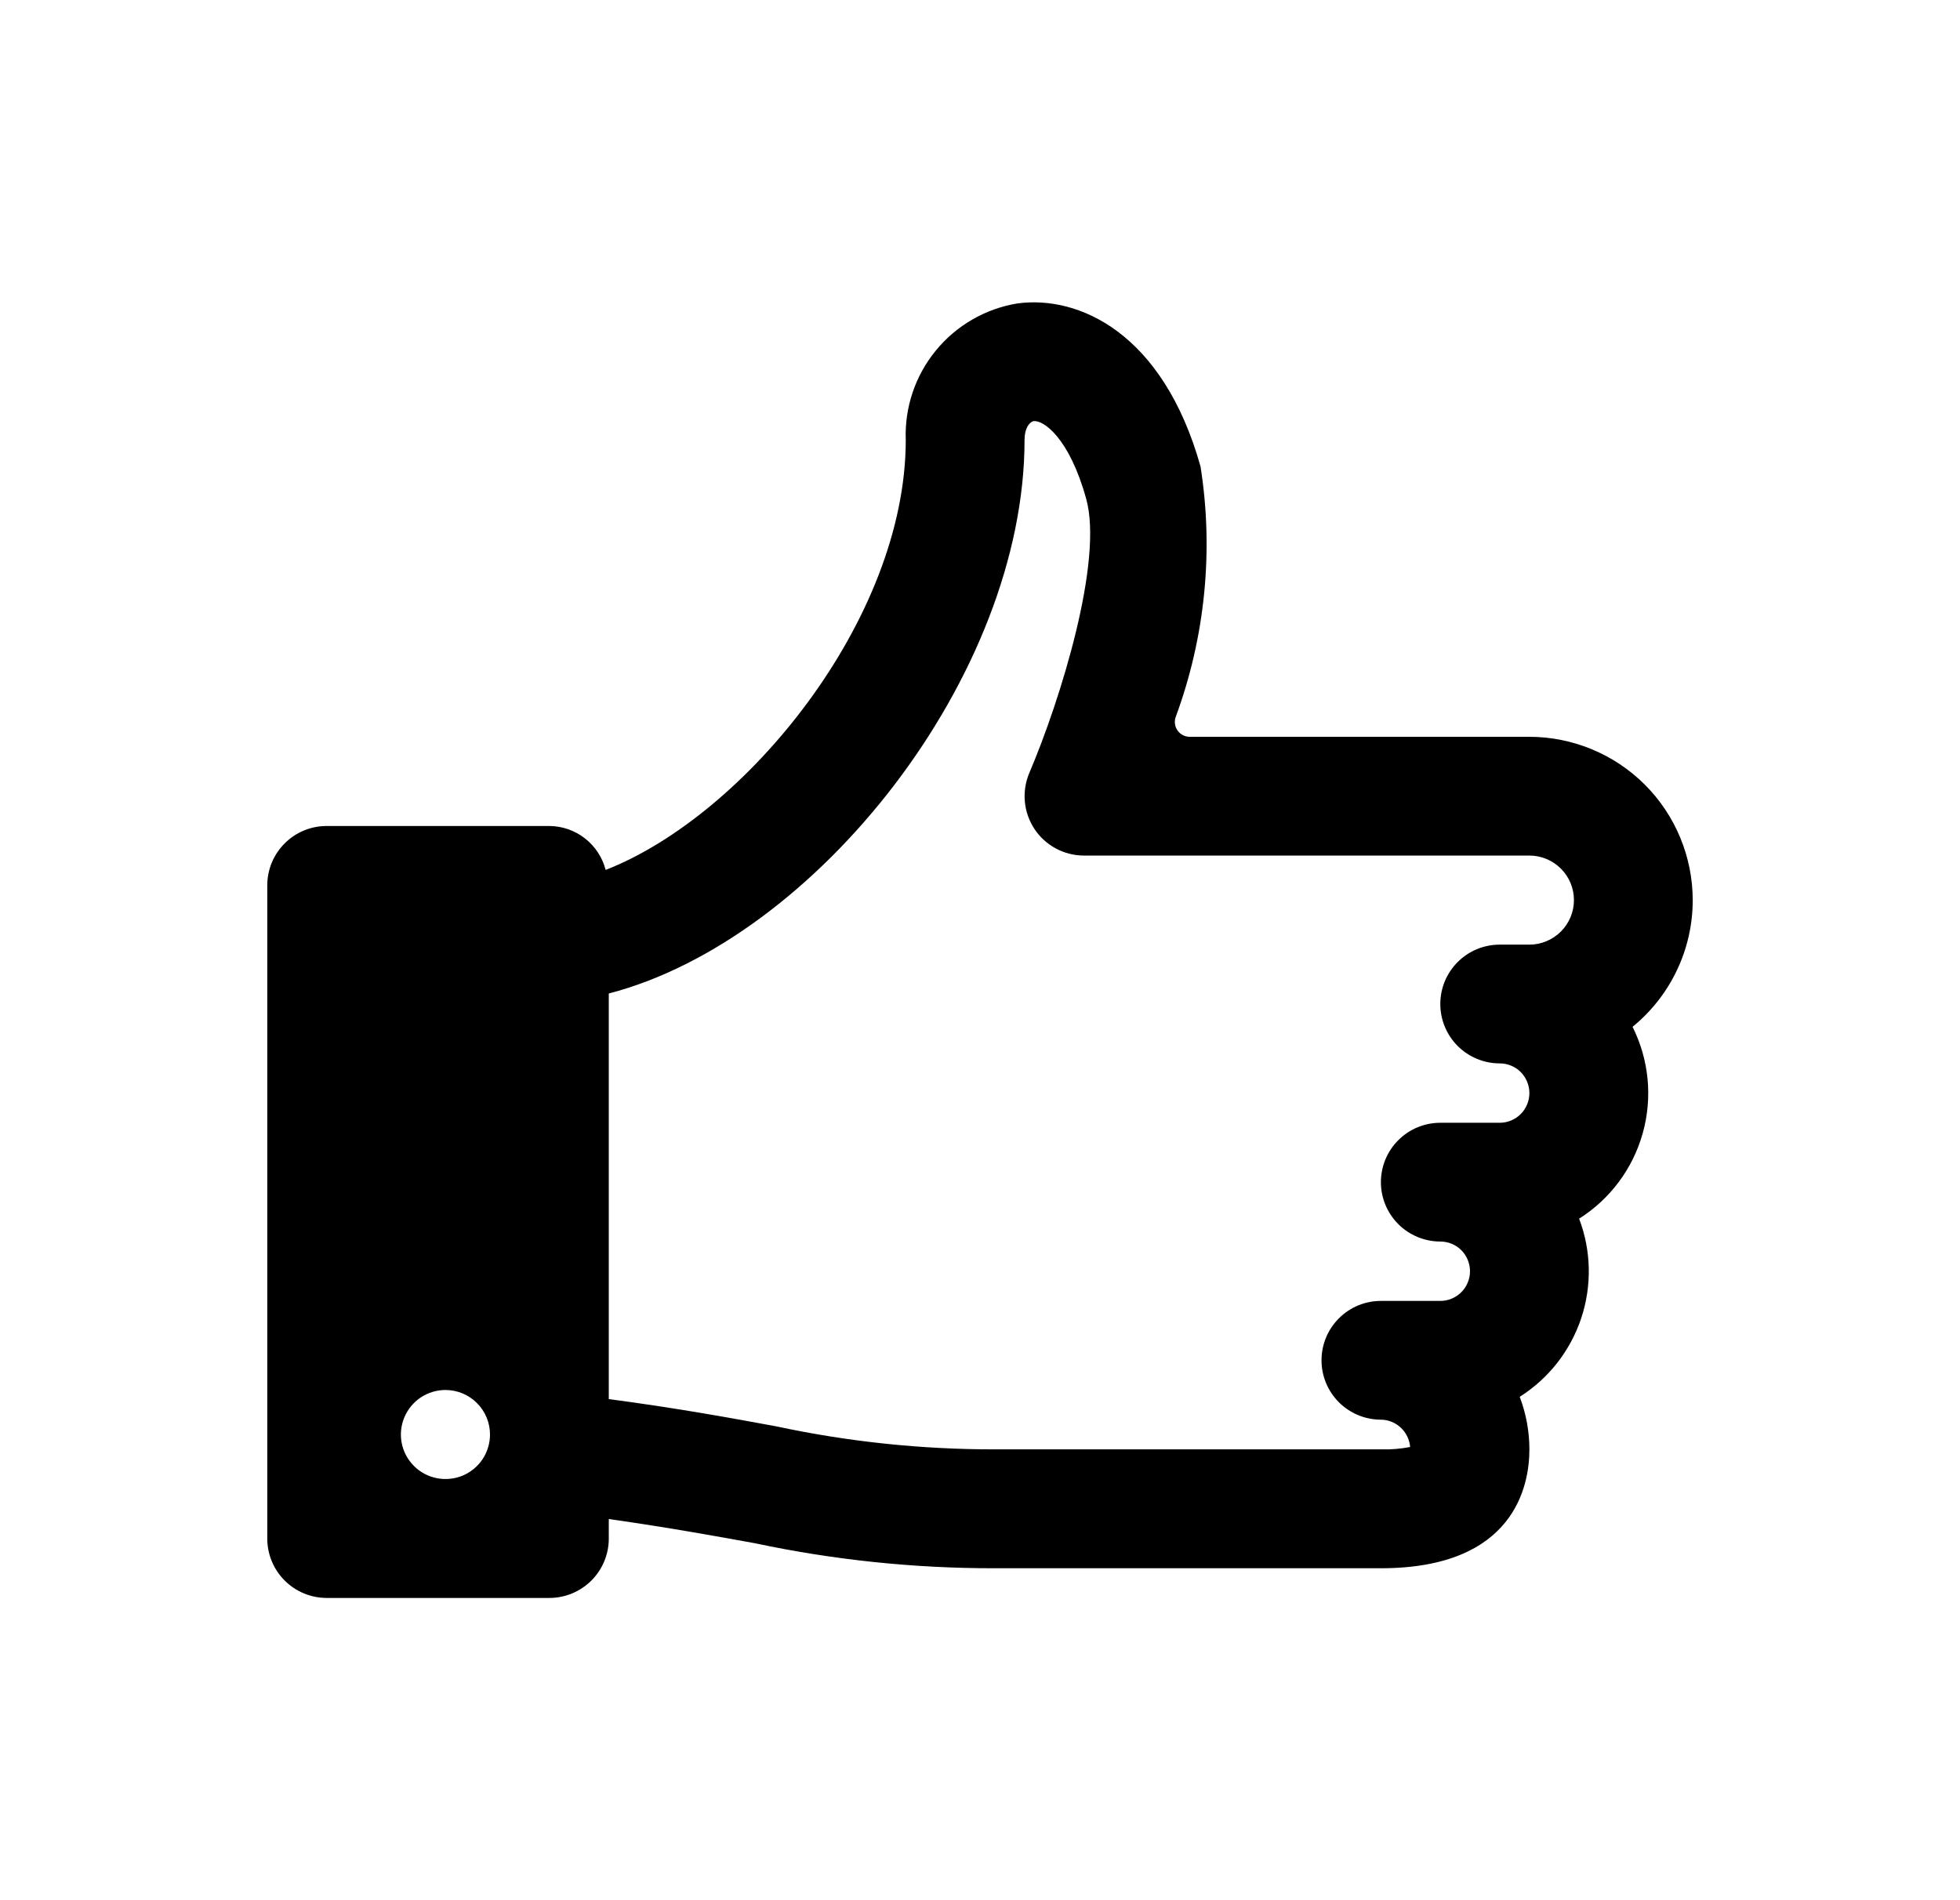 <svg viewBox="0 0 33 32" fill="currentColor" xmlns="http://www.w3.org/2000/svg">
    <path d="M28.5 15.158C28.499 14.429 28.209 13.73 27.694 13.214C27.178 12.699 26.479 12.409 25.75 12.408H20.03C19.991 12.408 19.952 12.399 19.918 12.381C19.883 12.363 19.852 12.338 19.829 12.306C19.806 12.275 19.79 12.239 19.784 12.2C19.777 12.162 19.78 12.122 19.791 12.085C20.291 10.735 20.437 9.278 20.213 7.856C19.58 5.6 18.158 4.97 17.129 5.11C16.589 5.199 16.101 5.481 15.755 5.905C15.409 6.328 15.229 6.863 15.25 7.41C15.25 10.429 12.556 13.729 10.197 14.65C10.143 14.439 10.02 14.253 9.849 14.119C9.678 13.985 9.467 13.912 9.25 13.91H5.5C5.235 13.91 4.98 14.015 4.793 14.203C4.605 14.39 4.5 14.645 4.5 14.91V25.91C4.5 26.175 4.605 26.429 4.793 26.617C4.98 26.804 5.235 26.91 5.5 26.91H9.25C9.515 26.91 9.77 26.804 9.957 26.617C10.145 26.429 10.25 26.175 10.25 25.91V25.581C11.279 25.728 12.05 25.869 12.712 25.989C14.039 26.271 15.393 26.412 16.75 26.41H23.25C25.506 26.41 25.75 25.01 25.75 24.41C25.75 24.107 25.695 23.806 25.587 23.523C26.074 23.215 26.439 22.748 26.622 22.201C26.804 21.654 26.792 21.061 26.587 20.523C27.111 20.192 27.493 19.678 27.659 19.081C27.826 18.484 27.764 17.846 27.487 17.292C27.804 17.034 28.059 16.708 28.234 16.339C28.41 15.97 28.5 15.566 28.5 15.158ZM8.25 24.158C8.25 24.306 8.206 24.451 8.124 24.575C8.041 24.698 7.924 24.794 7.787 24.851C7.65 24.907 7.499 24.922 7.354 24.893C7.208 24.864 7.075 24.793 6.97 24.688C6.865 24.583 6.793 24.45 6.764 24.304C6.735 24.159 6.75 24.008 6.807 23.871C6.864 23.734 6.96 23.617 7.083 23.534C7.207 23.452 7.352 23.408 7.5 23.408C7.699 23.408 7.89 23.487 8.03 23.628C8.171 23.768 8.25 23.959 8.25 24.158ZM26.5 15.158C26.5 15.357 26.421 15.547 26.28 15.688C26.139 15.828 25.949 15.908 25.75 15.908H25.25C24.985 15.908 24.73 16.013 24.543 16.201C24.355 16.388 24.25 16.643 24.25 16.908C24.25 17.173 24.355 17.427 24.543 17.615C24.73 17.802 24.985 17.908 25.25 17.908C25.383 17.908 25.51 17.96 25.604 18.054C25.697 18.148 25.75 18.275 25.75 18.408C25.75 18.54 25.697 18.668 25.604 18.761C25.51 18.855 25.383 18.908 25.25 18.908H24.25C23.985 18.908 23.73 19.013 23.543 19.201C23.355 19.388 23.25 19.643 23.25 19.908C23.25 20.173 23.355 20.427 23.543 20.615C23.73 20.802 23.985 20.908 24.25 20.908C24.383 20.908 24.51 20.96 24.604 21.054C24.697 21.148 24.75 21.275 24.75 21.408C24.75 21.54 24.697 21.668 24.604 21.761C24.51 21.855 24.383 21.908 24.25 21.908H23.25C22.985 21.908 22.73 22.013 22.543 22.201C22.355 22.388 22.25 22.643 22.25 22.908C22.25 23.173 22.355 23.427 22.543 23.615C22.73 23.802 22.985 23.908 23.25 23.908C23.375 23.909 23.494 23.957 23.585 24.043C23.676 24.128 23.732 24.244 23.742 24.368C23.58 24.399 23.415 24.413 23.25 24.408H16.75C15.514 24.409 14.281 24.28 13.073 24.021C12.339 23.886 11.452 23.721 10.25 23.561V16.731C13.745 15.822 17.25 11.372 17.25 7.408C17.25 7.216 17.329 7.108 17.402 7.092C17.565 7.071 18.002 7.368 18.287 8.397C18.581 9.443 17.856 11.784 17.331 13.015C17.266 13.167 17.24 13.333 17.255 13.497C17.269 13.662 17.325 13.82 17.416 13.959C17.507 14.097 17.631 14.21 17.776 14.288C17.922 14.367 18.085 14.408 18.25 14.408H25.75C25.949 14.408 26.139 14.487 26.28 14.628C26.421 14.768 26.5 14.959 26.5 15.158Z" />
</svg>
